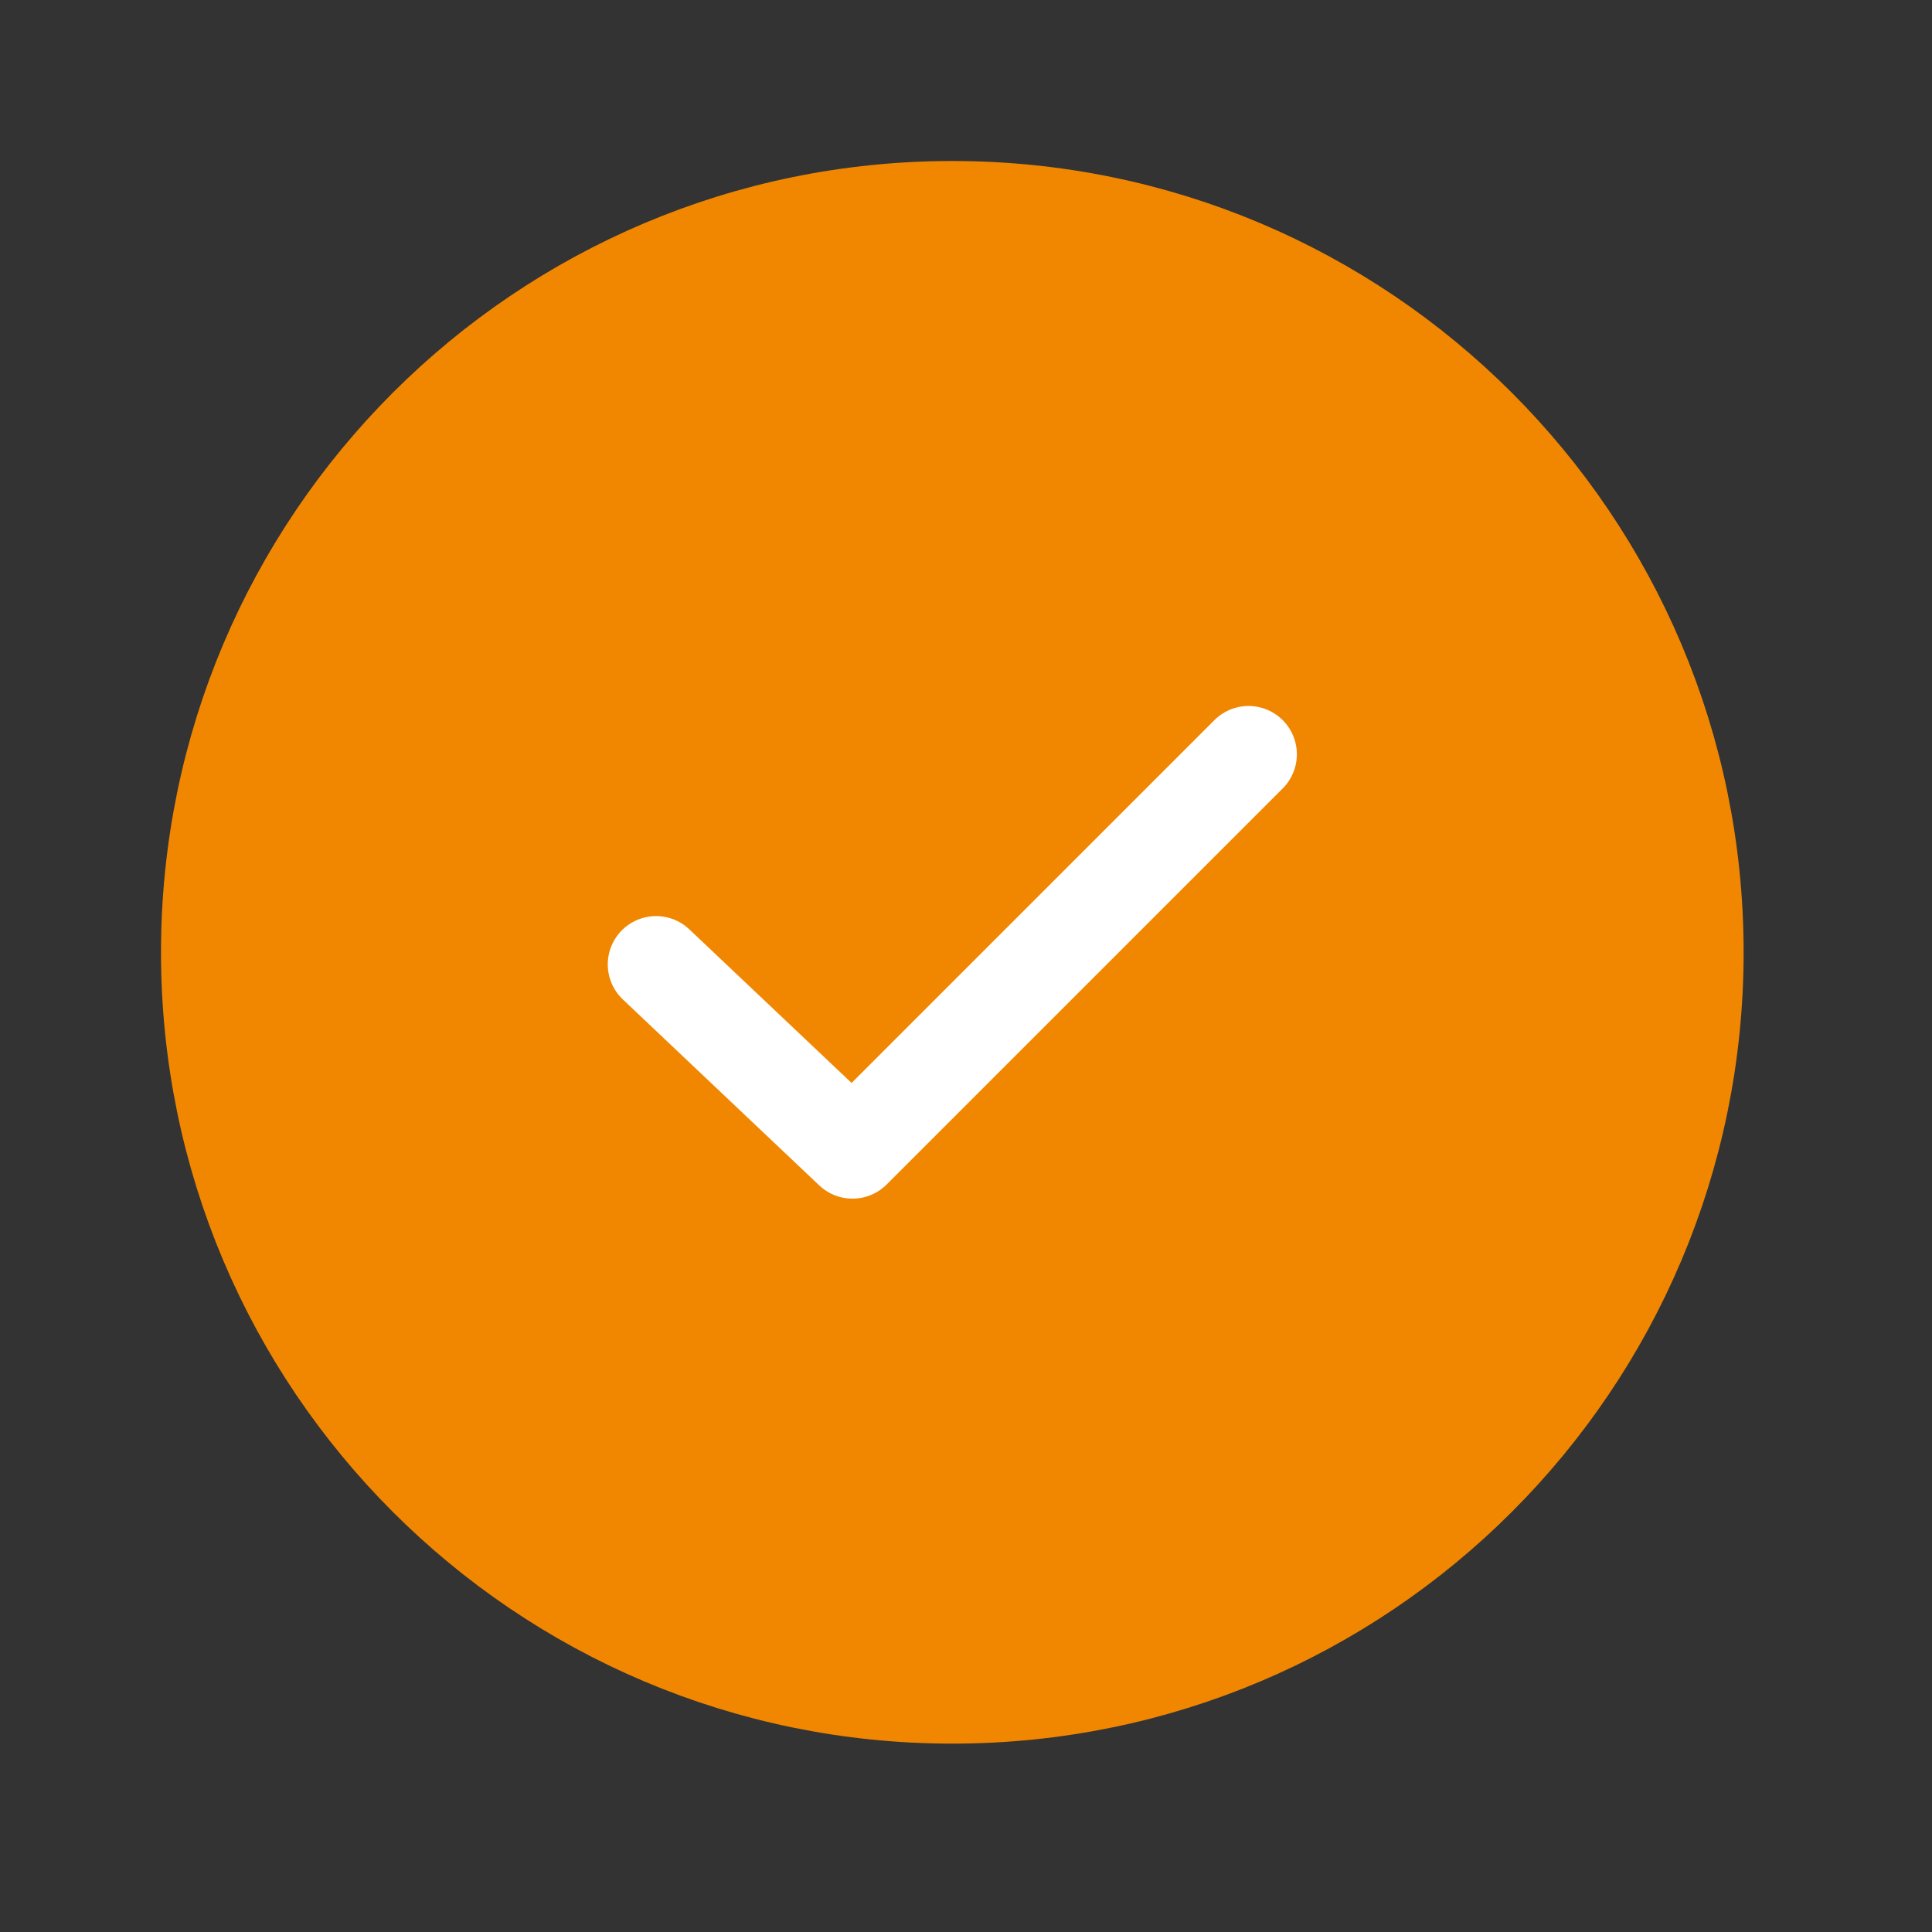 <svg width="24" height="24" viewBox="0 0 24 24" fill="none" xmlns="http://www.w3.org/2000/svg">
<rect x="0" y="0" width="24" height="24" fill="#333333" stroke="none"/>
<g id="14">
<g id="Group 1684">
<path id="Vector" d="M11.83 21.06C16.928 21.06 21.06 16.928 21.06 11.83C21.06 6.732 16.928 2.6 11.83 2.6C6.733 2.6 2.6 6.732 2.6 11.83C2.6 16.928 6.733 21.06 11.83 21.06Z" fill="#F18701" stroke="#F18701" stroke-width="1.2" stroke-miterlimit="10" stroke-linecap="round" stroke-linejoin="round"/>
<path id="Vector_2" d="M8.15 11.98L10.59 14.29L15.51 9.37" stroke="white" stroke-width="1.2" stroke-miterlimit="10" stroke-linecap="round" stroke-linejoin="round"/>
</g>
</g>
</svg>
